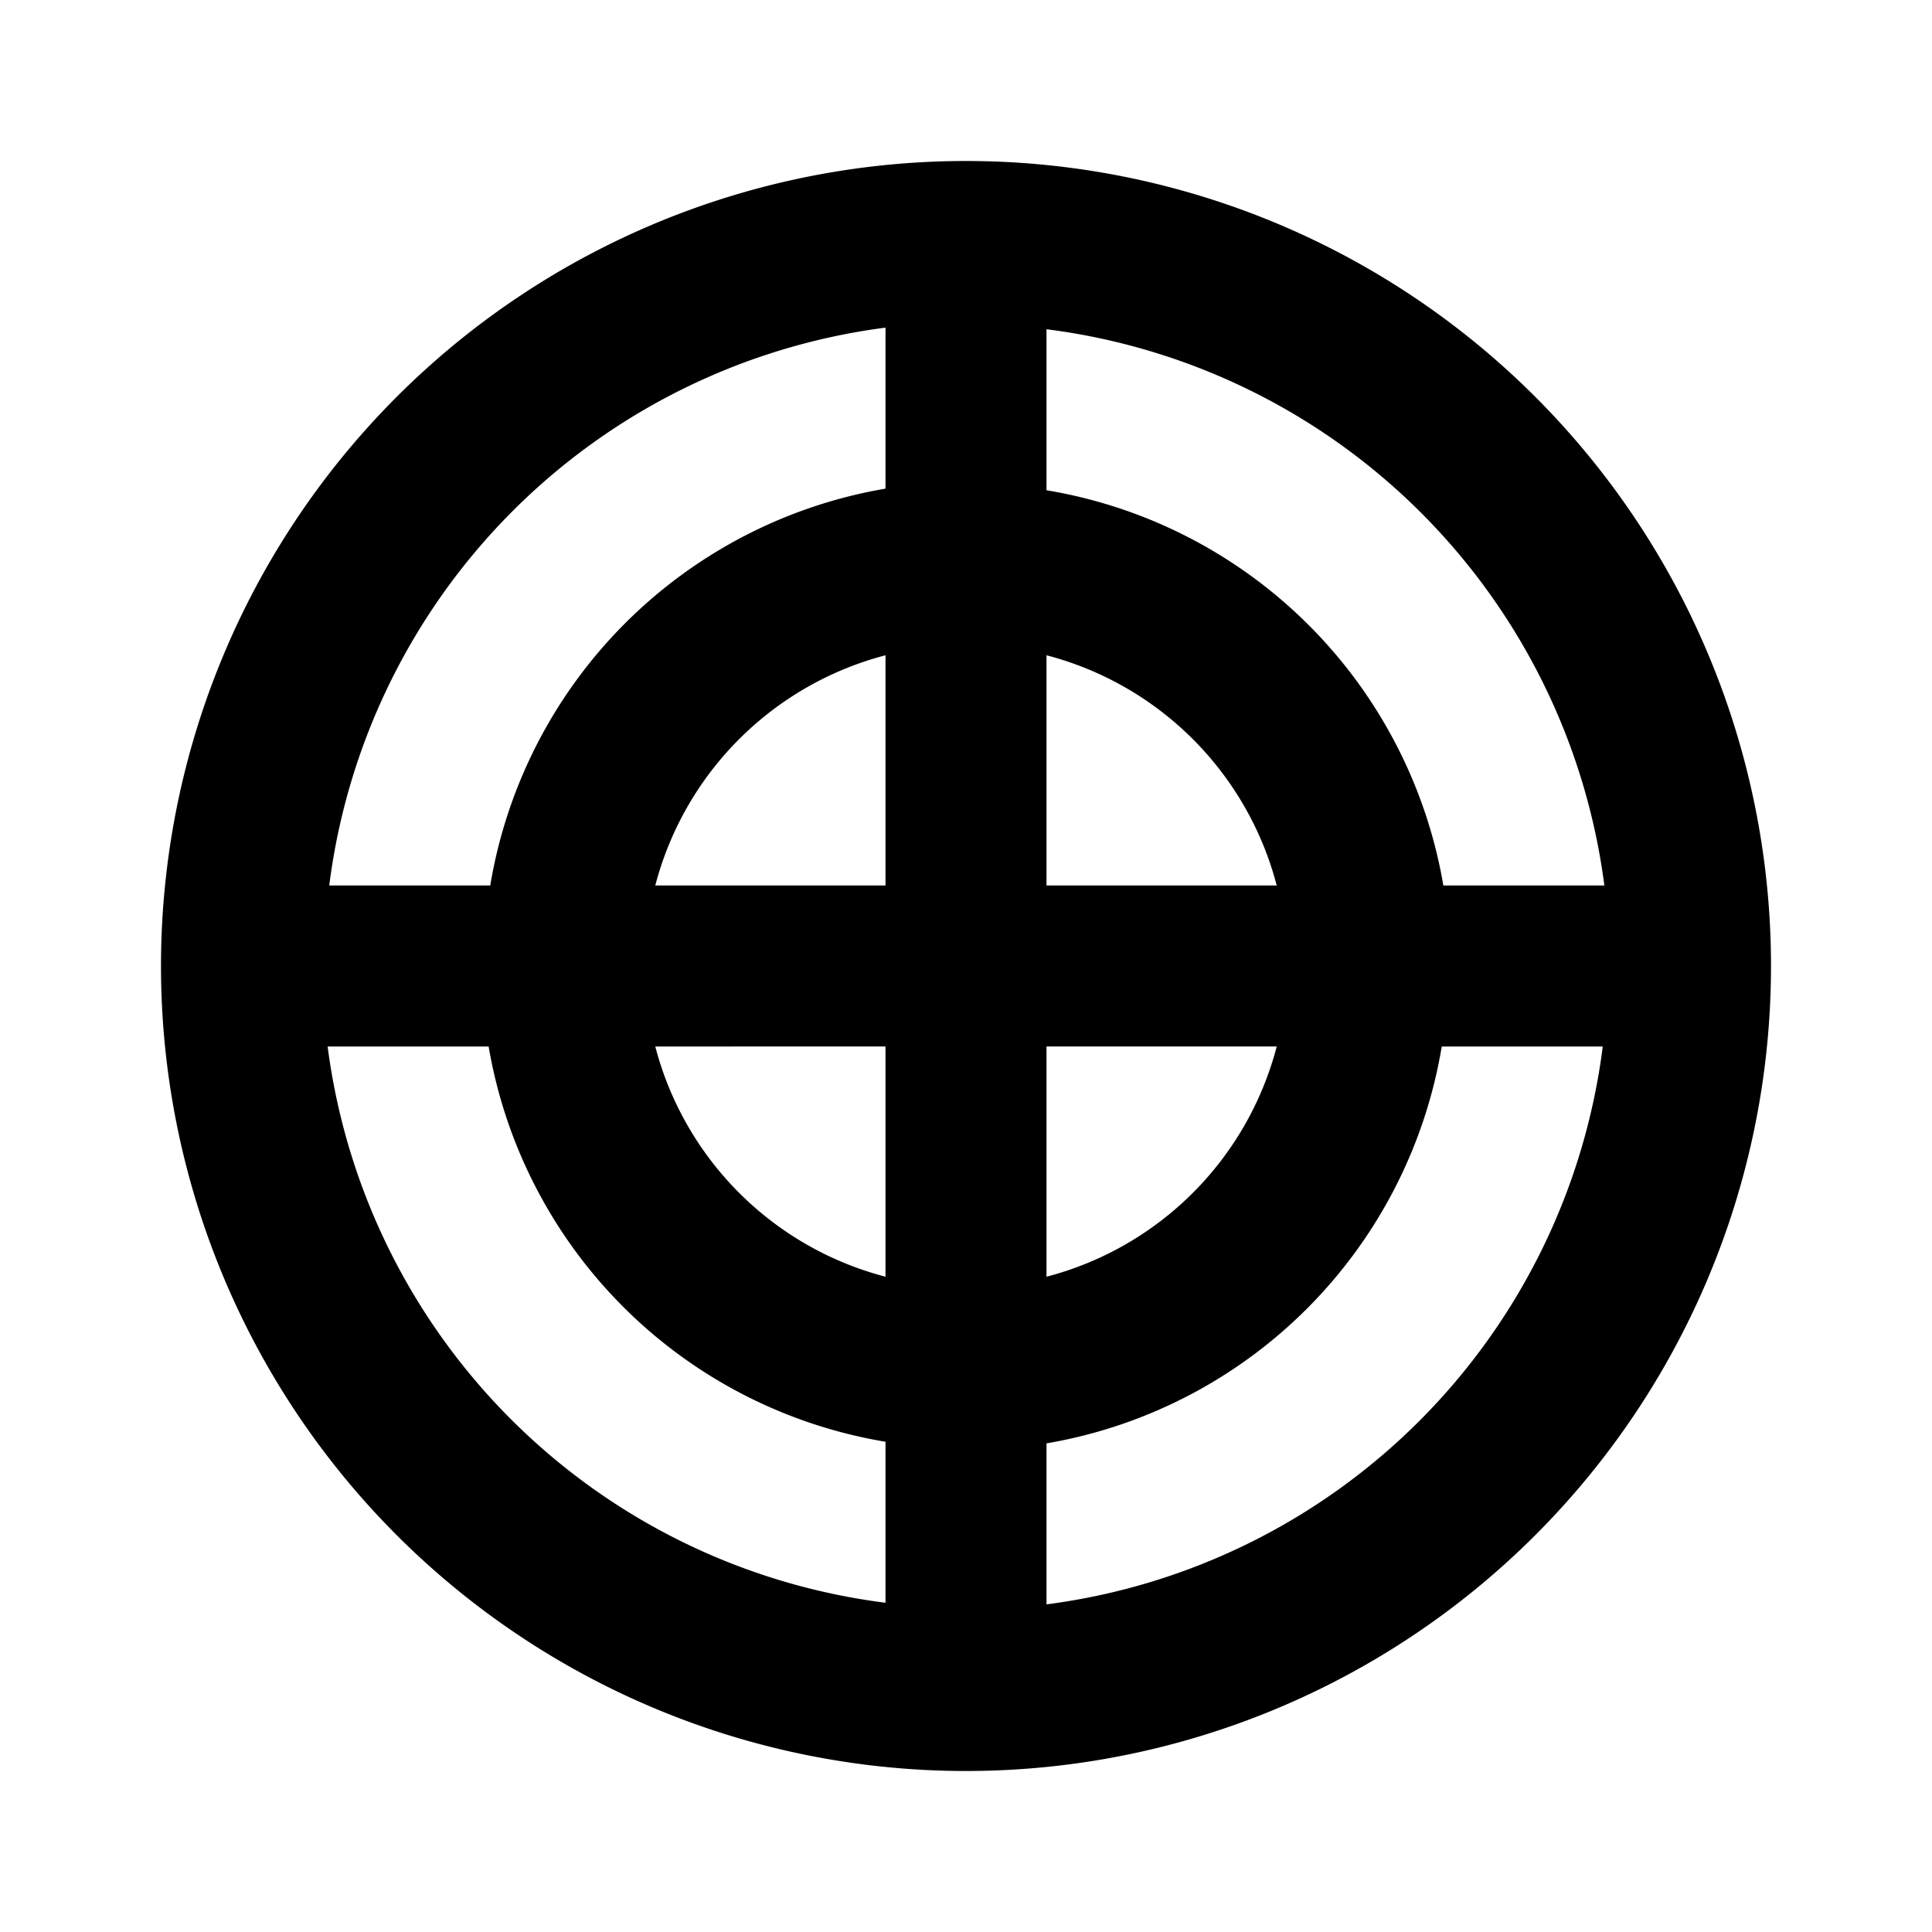 <svg xmlns="http://www.w3.org/2000/svg" viewBox="0 0 24 24"><defs><style>.cls-1{fill:none;}</style></defs><title>SI#Biathlon</title><g id="base"><path id="_Compound_Path_" data-name="&lt;Compound Path&gt;" d="M12,2A10,10,0,1,0,22,12,10,10,0,0,0,12,2Zm7.93,9h-2A6,6,0,0,0,13,6.09v-2A8,8,0,0,1,19.93,11ZM11,11H8.14A4,4,0,0,1,11,8.14Zm0,2v2.86A4,4,0,0,1,8.14,13Zm2,0h2.86A4,4,0,0,1,13,15.86Zm0-2V8.14A4,4,0,0,1,15.86,11ZM11,4.07v2A6,6,0,0,0,6.09,11h-2A8,8,0,0,1,11,4.07ZM4.07,13h2A6,6,0,0,0,11,17.91v2A8,8,0,0,1,4.07,13ZM13,19.93v-2A6,6,0,0,0,17.91,13h2A8,8,0,0,1,13,19.93Z"/><rect class="cls-1" width="24" height="24"/></g></svg>